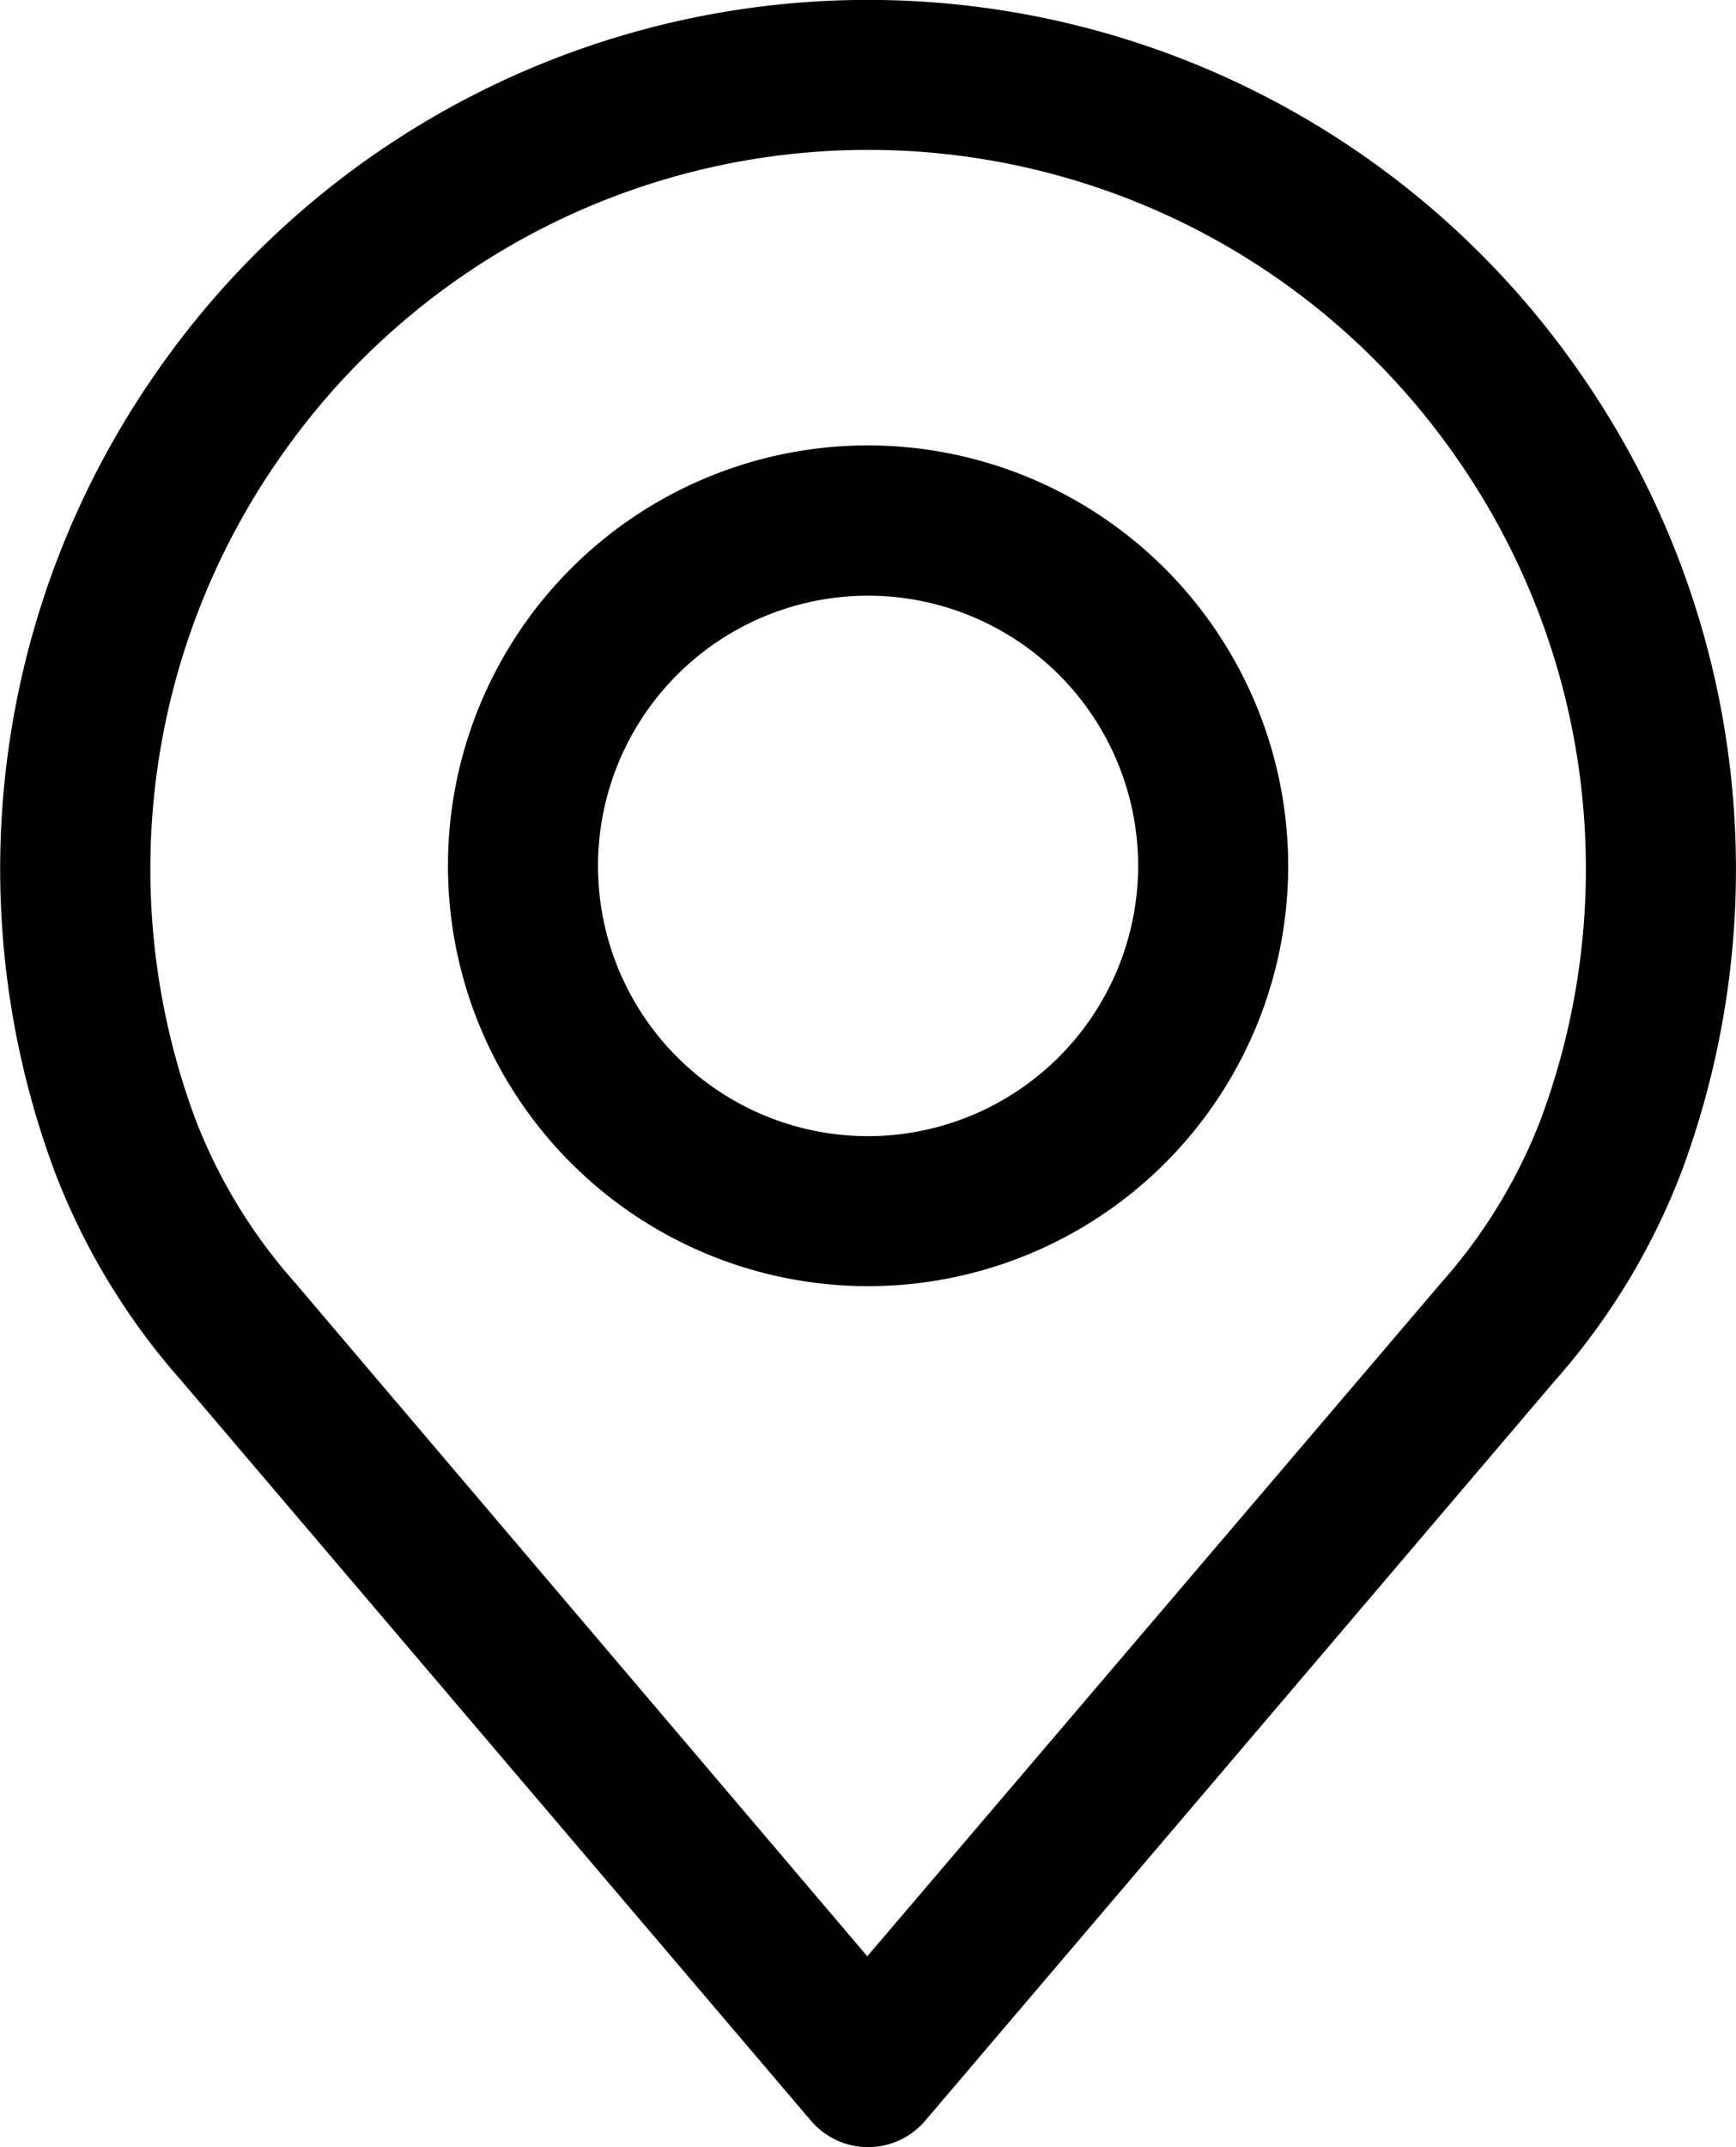 <svg xmlns="http://www.w3.org/2000/svg" width="11.037" height="13.643" viewBox="0 0 11.037 13.643"><g transform="translate(0)"><path d="M58.933,2.372a5.508,5.508,0,0,0-9.057,0,5.509,5.509,0,0,0-.641,5.076,4.339,4.339,0,0,0,.8,1.32l4.007,4.707a.477.477,0,0,0,.726,0l4.006-4.705a4.343,4.343,0,0,0,.8-1.318A5.51,5.51,0,0,0,58.933,2.372ZM58.68,7.117a3.4,3.4,0,0,1-.629,1.031l0,0L54.4,12.43,50.759,8.147a3.4,3.4,0,0,1-.63-1.034,4.557,4.557,0,0,1,.533-4.2,4.554,4.554,0,0,1,7.487,0A4.558,4.558,0,0,1,58.68,7.117Z" transform="translate(-48.886)"/></g><g transform="translate(2.848 2.83)"><path d="M158.425,106.219a2.671,2.671,0,1,0,2.671,2.671A2.674,2.674,0,0,0,158.425,106.219Zm0,4.389a1.717,1.717,0,1,1,1.717-1.717A1.719,1.719,0,0,1,158.425,110.608Z" transform="translate(-155.754 -106.219)"/></g></svg>